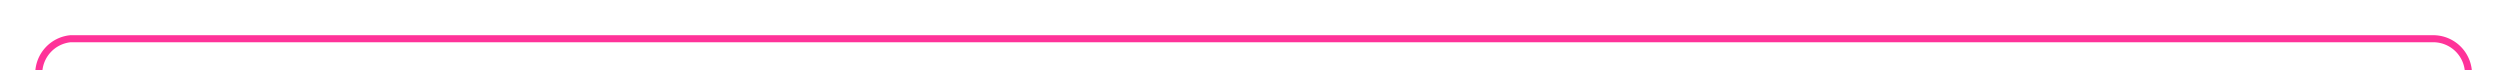 ﻿<?xml version="1.0" encoding="utf-8"?>
<svg version="1.1" xmlns:xlink="http://www.w3.org/1999/xlink" width="355px" height="10px" preserveAspectRatio="xMinYMid meet" viewBox="55 62  355 8" xmlns="http://www.w3.org/2000/svg">
  <path d="M 405.5 137  L 405.5 71  A 5 5 0 0 0 400.5 66.5 L 65 66.5  A 5 5 0 0 0 60.5 71.5 L 60.5 1370  A 5 5 0 0 0 65.5 1375.5 L 91 1375.5  " stroke-width="1" stroke="#ff3399" fill="none" />
  <path d="M 405.5 132  A 3 3 0 0 0 402.5 135 A 3 3 0 0 0 405.5 138 A 3 3 0 0 0 408.5 135 A 3 3 0 0 0 405.5 132 Z " fill-rule="nonzero" fill="#ff3399" stroke="none" />
</svg>